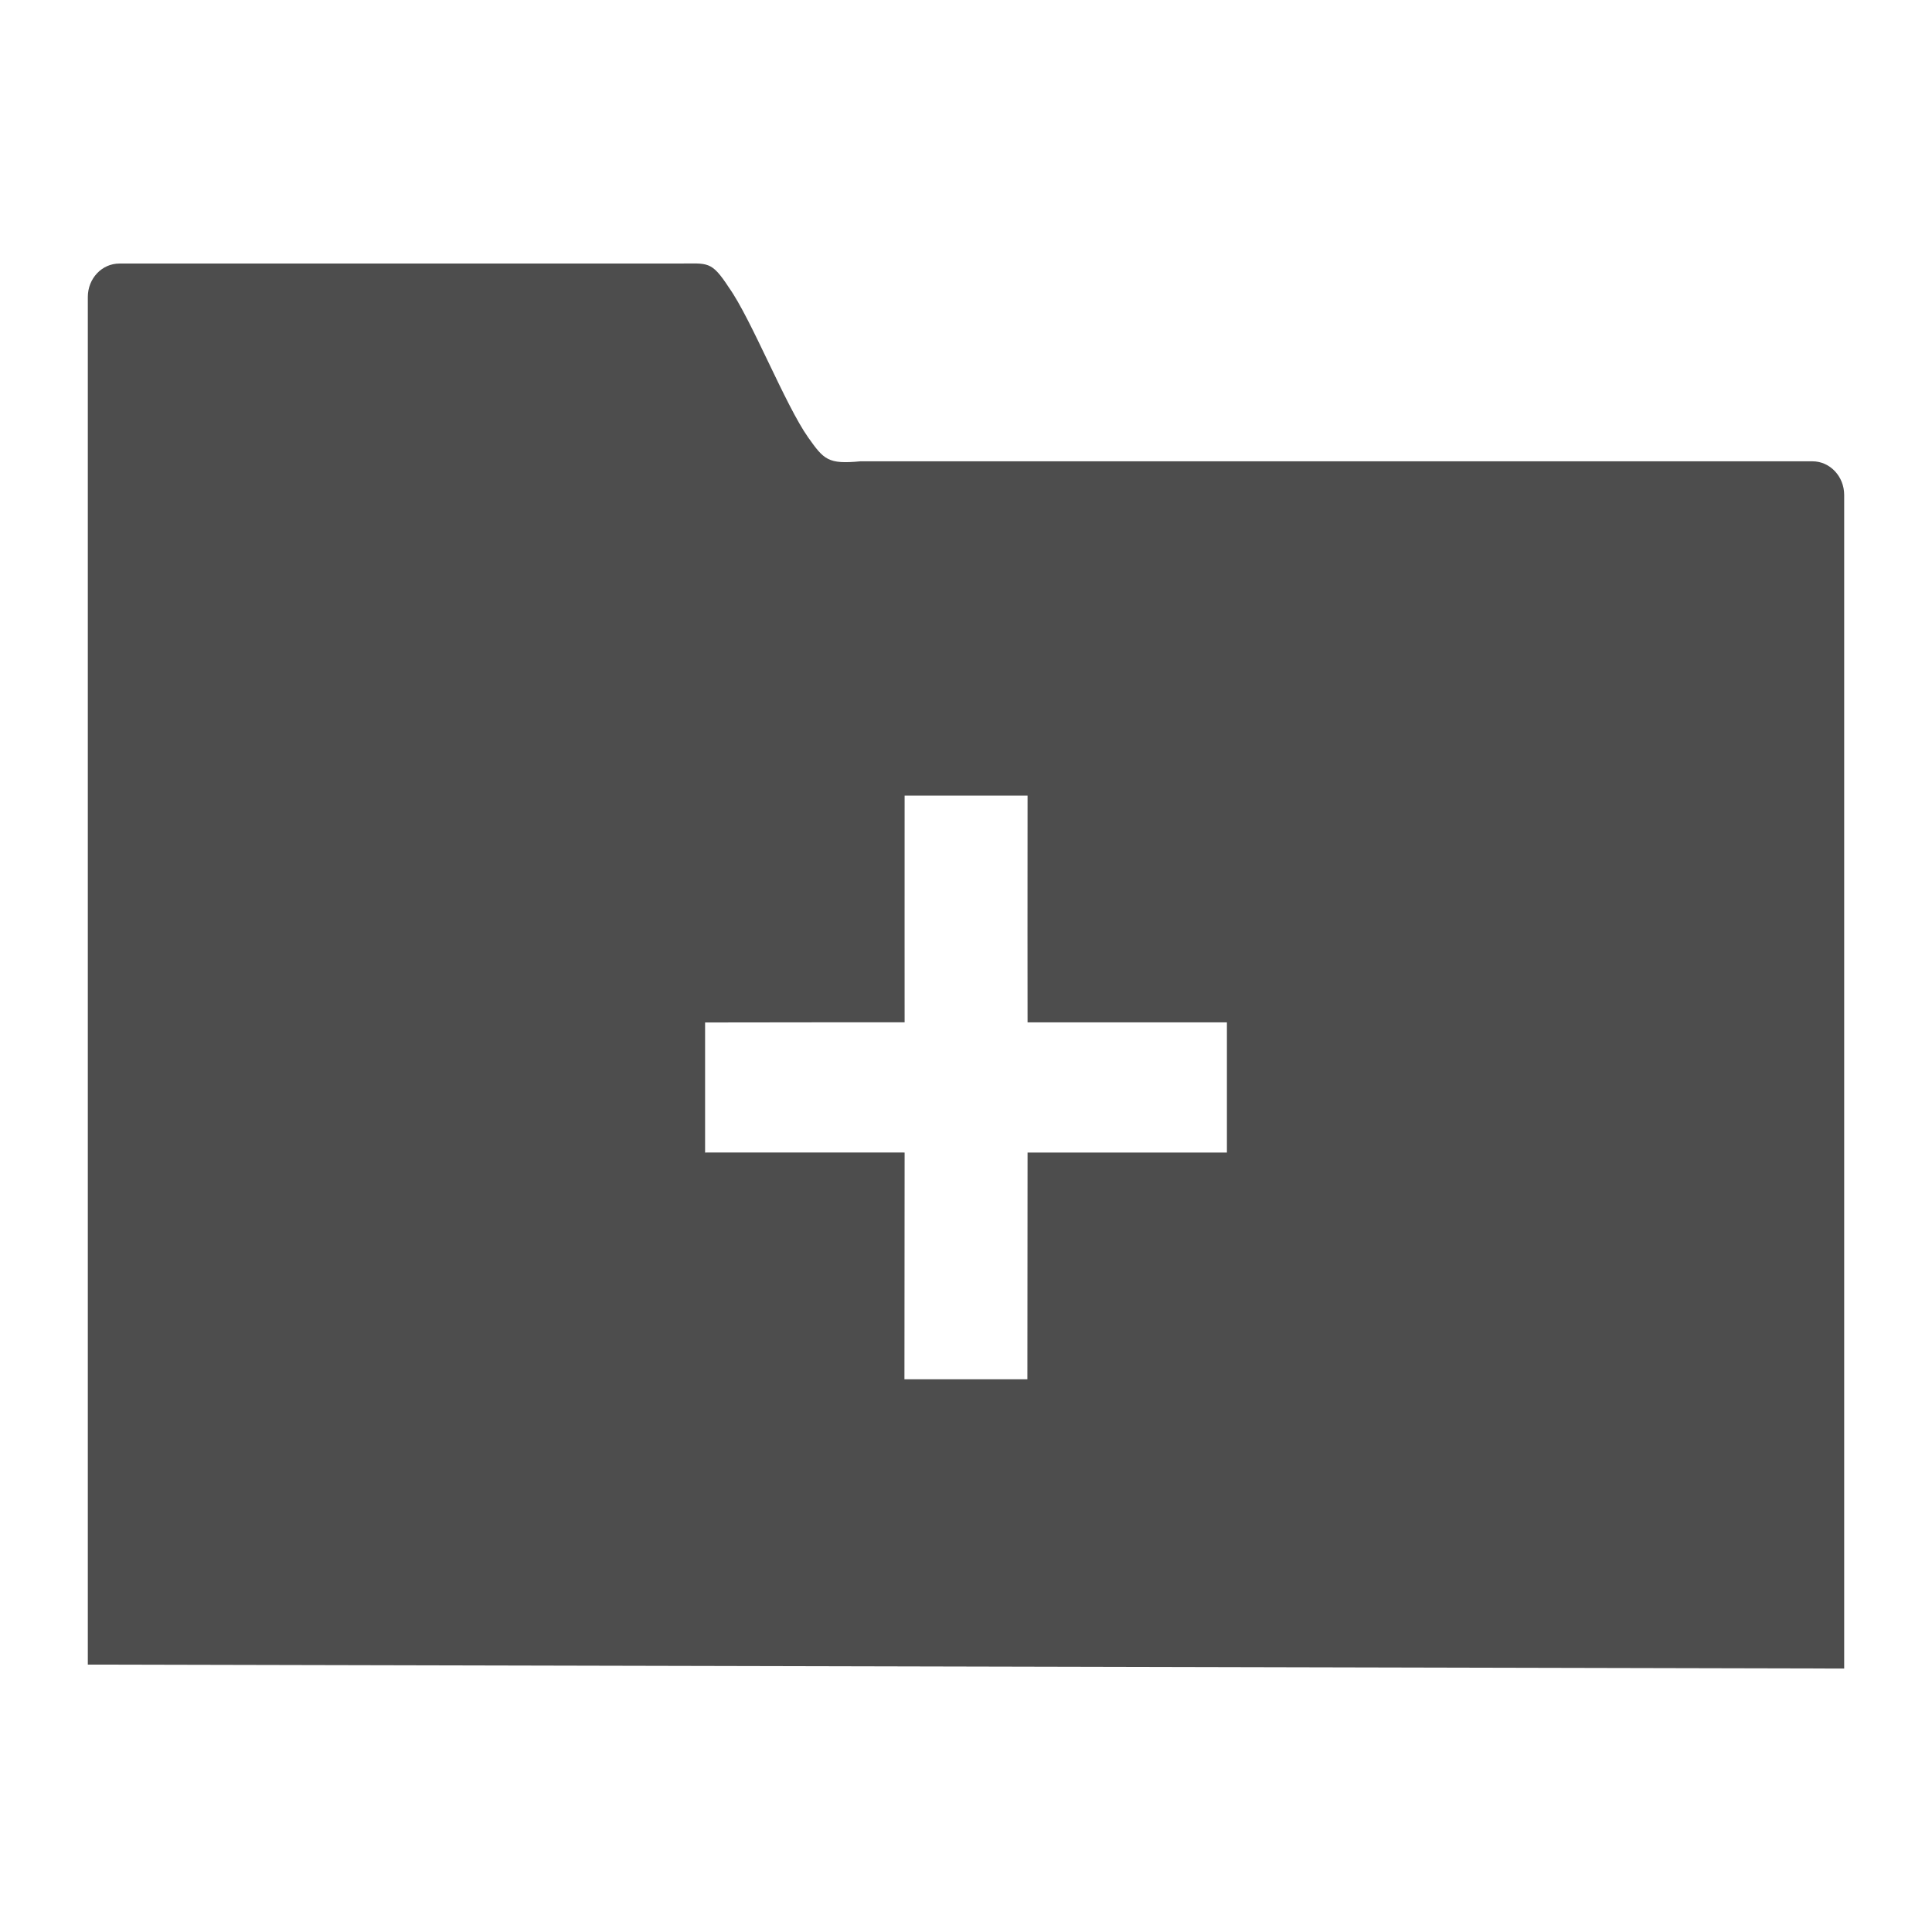 <svg xmlns="http://www.w3.org/2000/svg" viewBox="0 0 22 22">
  <defs id="defs3051">
    <style type="text/css" id="current-color-scheme">
      .ColorScheme-Text {
        color:#4d4d4d
      }
      </style>
  </defs>
 <path 
     style="fill:currentColor;fill-opacity:1;stroke:none"      
	 class="ColorScheme-Text"
        d="M 1.36,3.001 C 1.16,3.001 1,3.171 1,3.382 L 1,18.955 21,19 21,5.636 C 21,5.425 20.838,5.253 20.639,5.253 l -10.841,0 C 9.43,5.288 9.383,5.236 9.202,4.98 8.944,4.615 8.555,3.633 8.302,3.277 8.098,2.965 8.065,3.001 7.728,3.001 l -6.368,0 z m 8.941,6.059 1.4,0 c -0.002,0.711 0,2.582 0,2.582 l 2.27,0 0,1.482 -2.27,0 c 0,0 -8.2e-4,1.868 -0.002,2.582 l -1.4,0 c 9.4e-4,-0.714 0.002,-2.582 0.002,-2.582 0,0 -1.521,-10e-4 -2.272,0 l 0,-1.481 c 0.752,-0.002 2.272,-0.002 2.272,-0.002 0,0 -9.5e-4,-1.871 0,-2.582 z"
     />
</svg>
